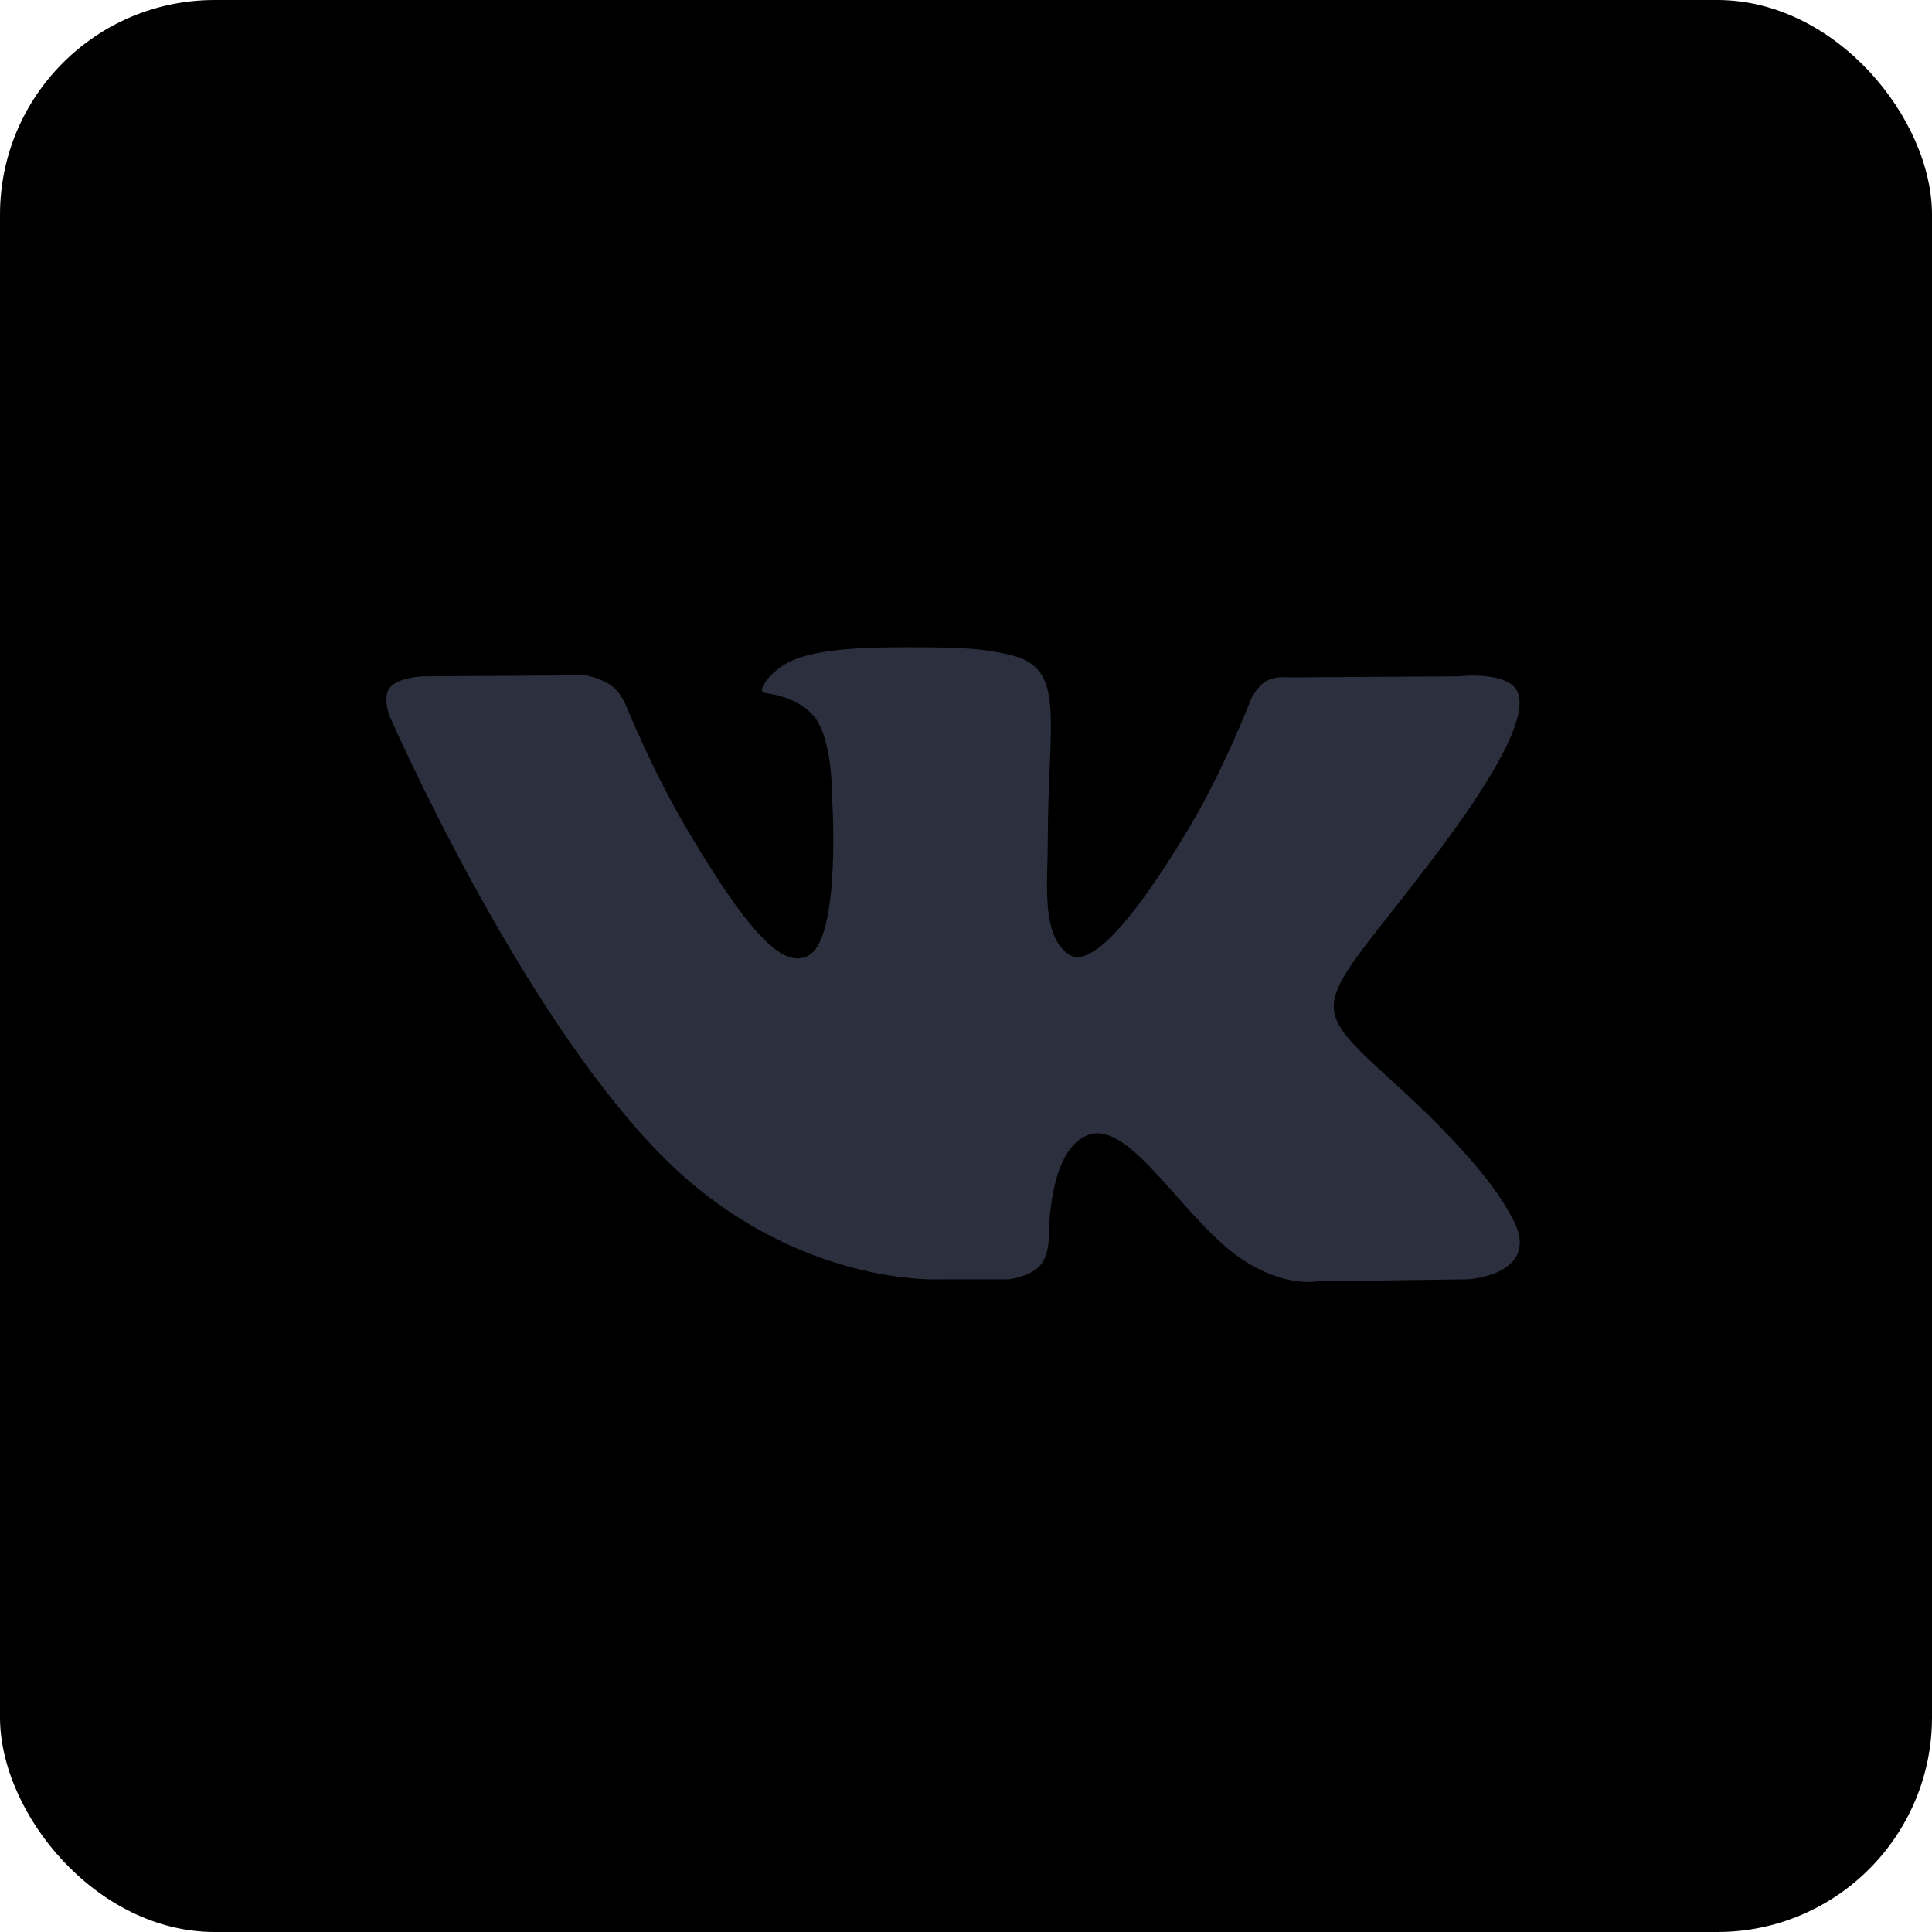 <svg width="36" height="36" viewBox="0 0 36 36" xmlns="http://www.w3.org/2000/svg">
<rect width="36" height="36" rx="4"/>
<path fill-rule="evenodd" clip-rule="evenodd" d="M18.795 23.838C18.795 23.838 19.176 23.797 19.371 23.591C19.55 23.402 19.544 23.046 19.544 23.046C19.544 23.046 19.52 21.384 20.306 21.139C21.081 20.898 22.075 22.746 23.131 23.457C23.929 23.994 24.534 23.877 24.534 23.877L27.355 23.838C27.355 23.838 28.83 23.749 28.131 22.61C28.073 22.517 27.723 21.768 26.034 20.228C24.264 18.617 24.502 18.878 26.632 16.09C27.929 14.393 28.448 13.357 28.286 12.914C28.132 12.49 27.177 12.602 27.177 12.602L24.002 12.622C24.002 12.622 23.766 12.59 23.592 12.693C23.421 12.793 23.311 13.027 23.311 13.027C23.311 13.027 22.809 14.34 22.138 15.458C20.724 17.814 20.159 17.939 19.928 17.793C19.39 17.451 19.524 16.422 19.524 15.691C19.524 13.406 19.877 12.454 18.837 12.208C18.492 12.126 18.238 12.072 17.355 12.063C16.221 12.052 15.263 12.067 14.72 12.328C14.358 12.501 14.079 12.888 14.25 12.911C14.459 12.938 14.934 13.036 15.187 13.373C15.512 13.808 15.501 14.783 15.501 14.783C15.501 14.783 15.688 17.473 15.063 17.806C14.636 18.035 14.049 17.568 12.788 15.429C12.142 14.334 11.655 13.123 11.655 13.123C11.655 13.123 11.561 12.897 11.392 12.776C11.189 12.629 10.905 12.583 10.905 12.583L7.887 12.602C7.887 12.602 7.434 12.614 7.268 12.808C7.12 12.98 7.256 13.335 7.256 13.335C7.256 13.335 9.619 18.761 12.294 21.496C14.748 24.002 17.532 23.838 17.532 23.838H18.795Z" fill="#2B2F3E"/>
</svg>
